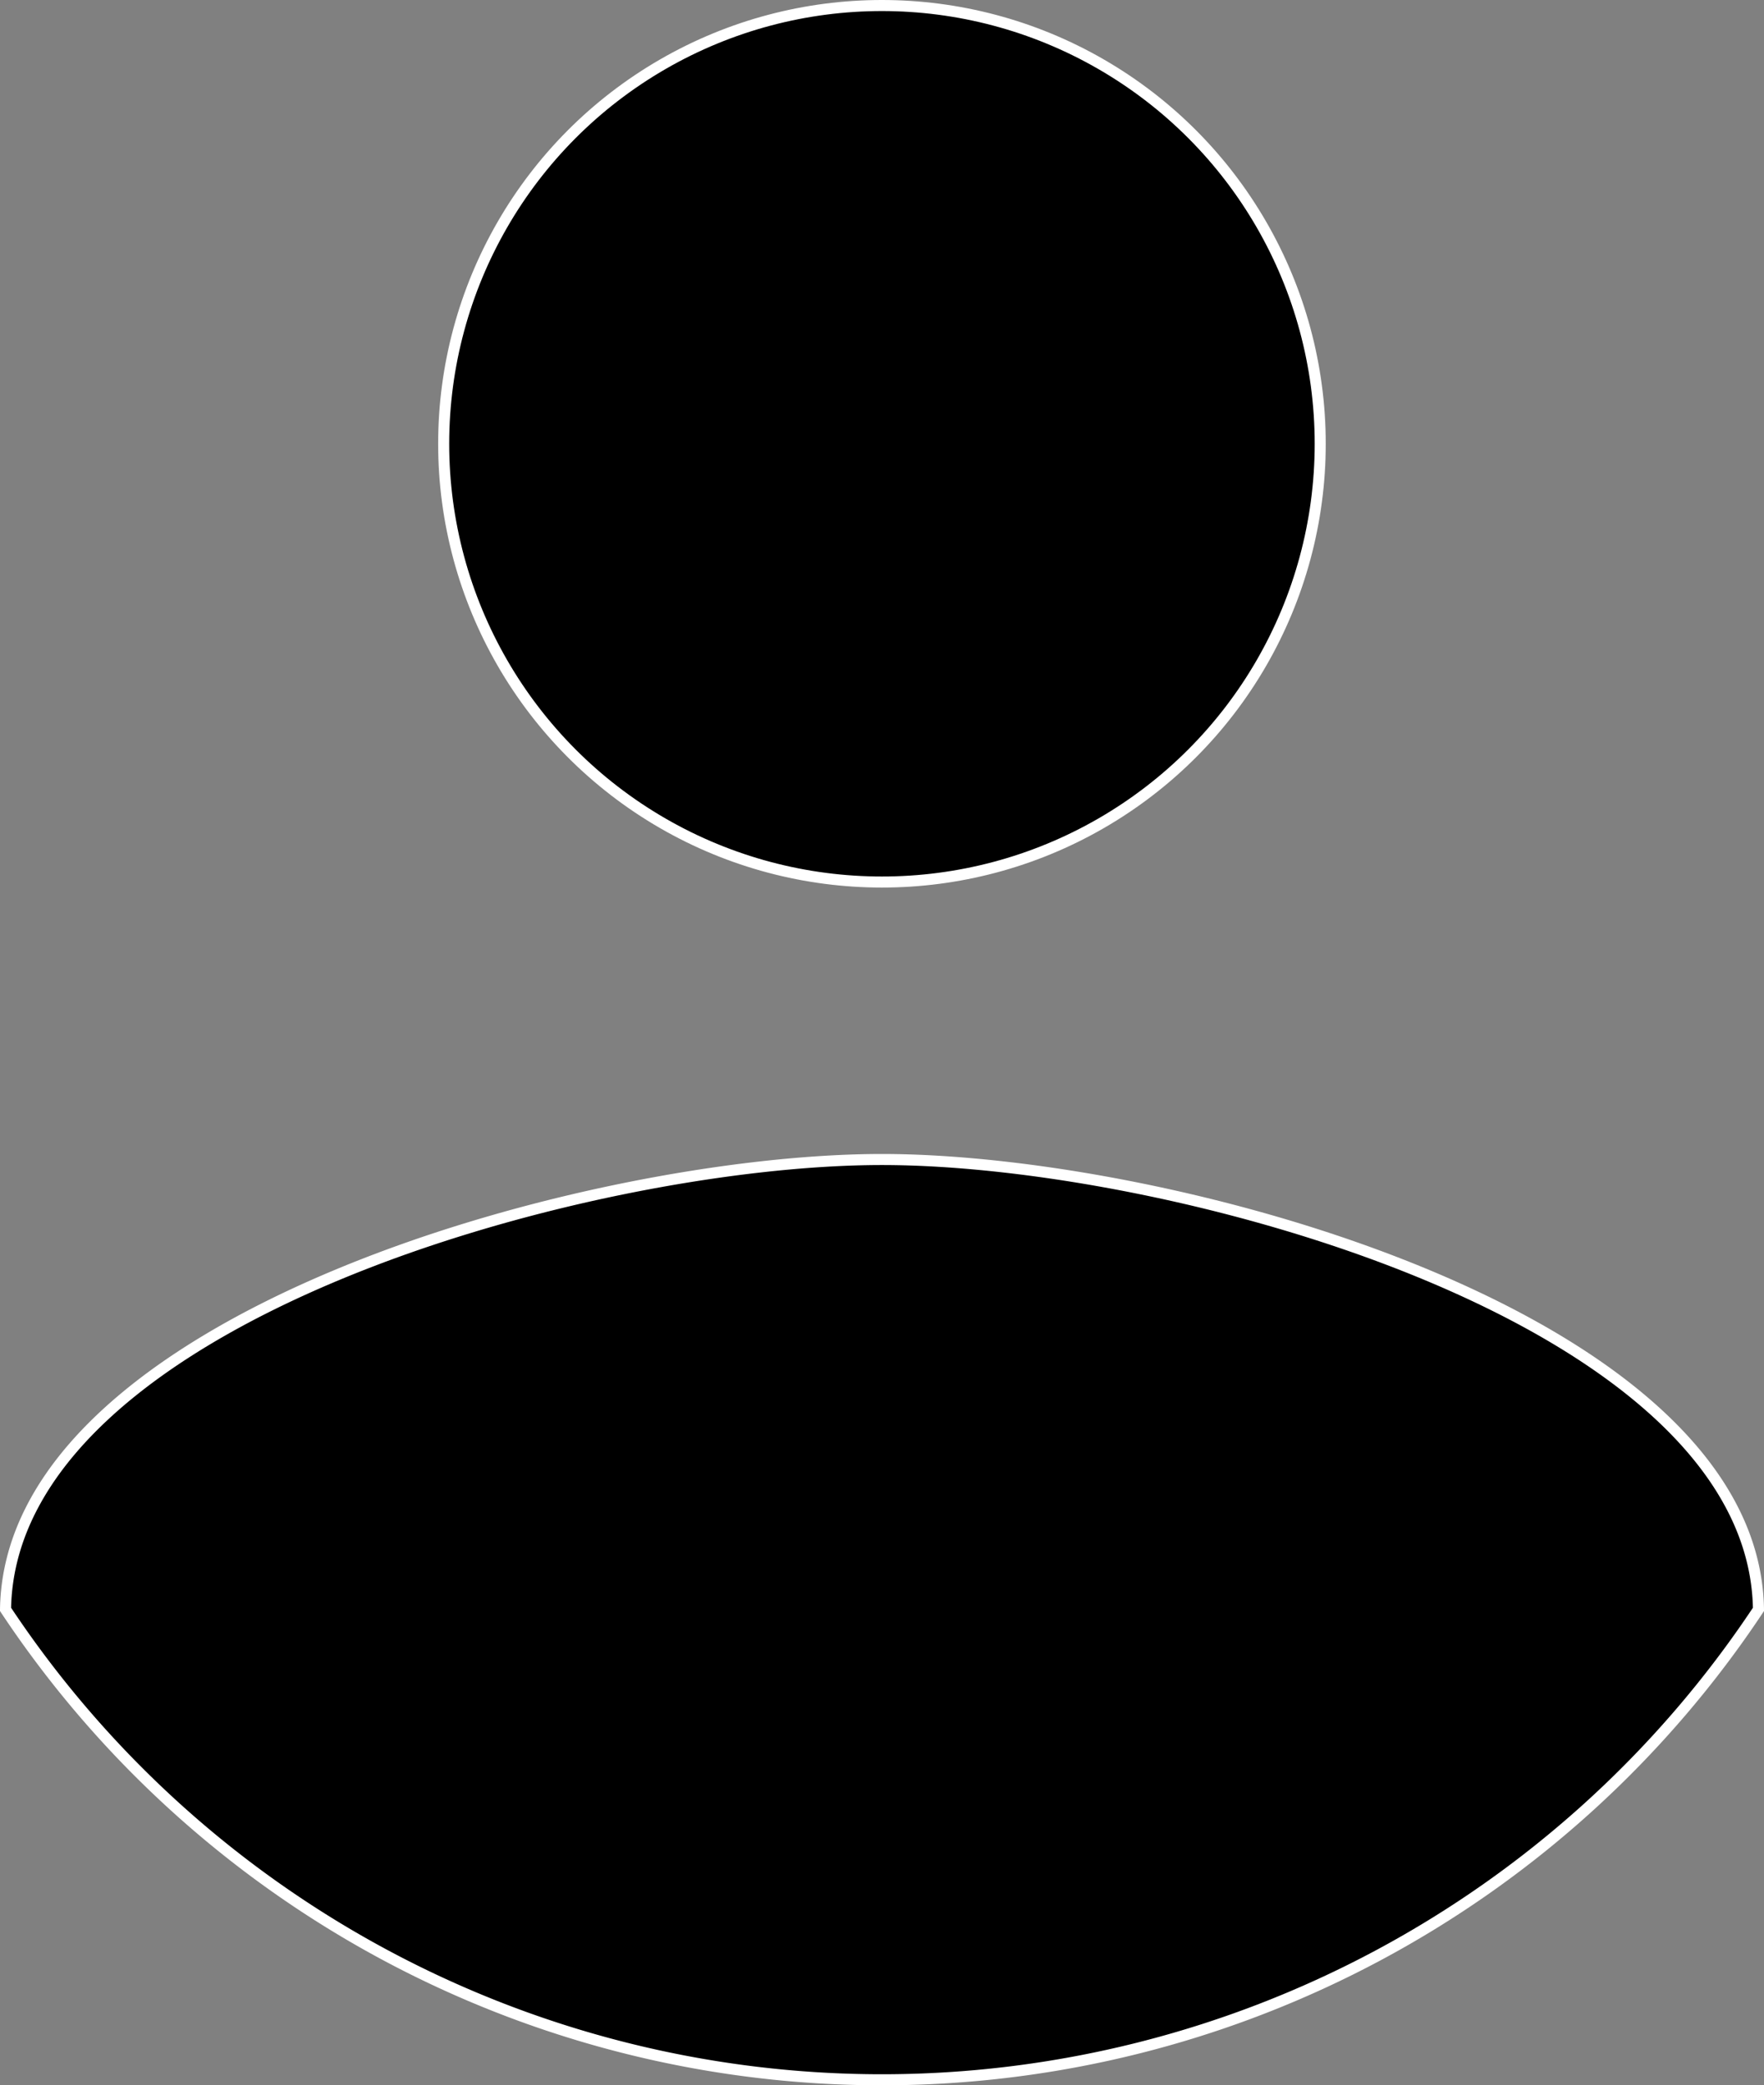 <svg xmlns="http://www.w3.org/2000/svg" viewBox="0 0 159.63 188.71"><rect x="0" y="0" width="159.63" height="188.71" fill="#808080" stroke="none"/><defs><style>.cls-1{stroke:#fff;stroke-miterlimit:10;}</style></defs><title>Asset2</title><g id="Layer_2" data-name="Layer 2"><g id="Layer_1-2" data-name="Layer 1"><circle class="cls-1" cx="79.81" cy="40.16" r="39.66"/><path class="cls-1" d="M79.81,188.21A95.17,95.17,0,0,1,.5,145.64c.4-26.3,52.88-40.71,79.31-40.71s78.92,14.41,79.32,40.71A95.19,95.19,0,0,1,79.81,188.21Z"/></g></g></svg>